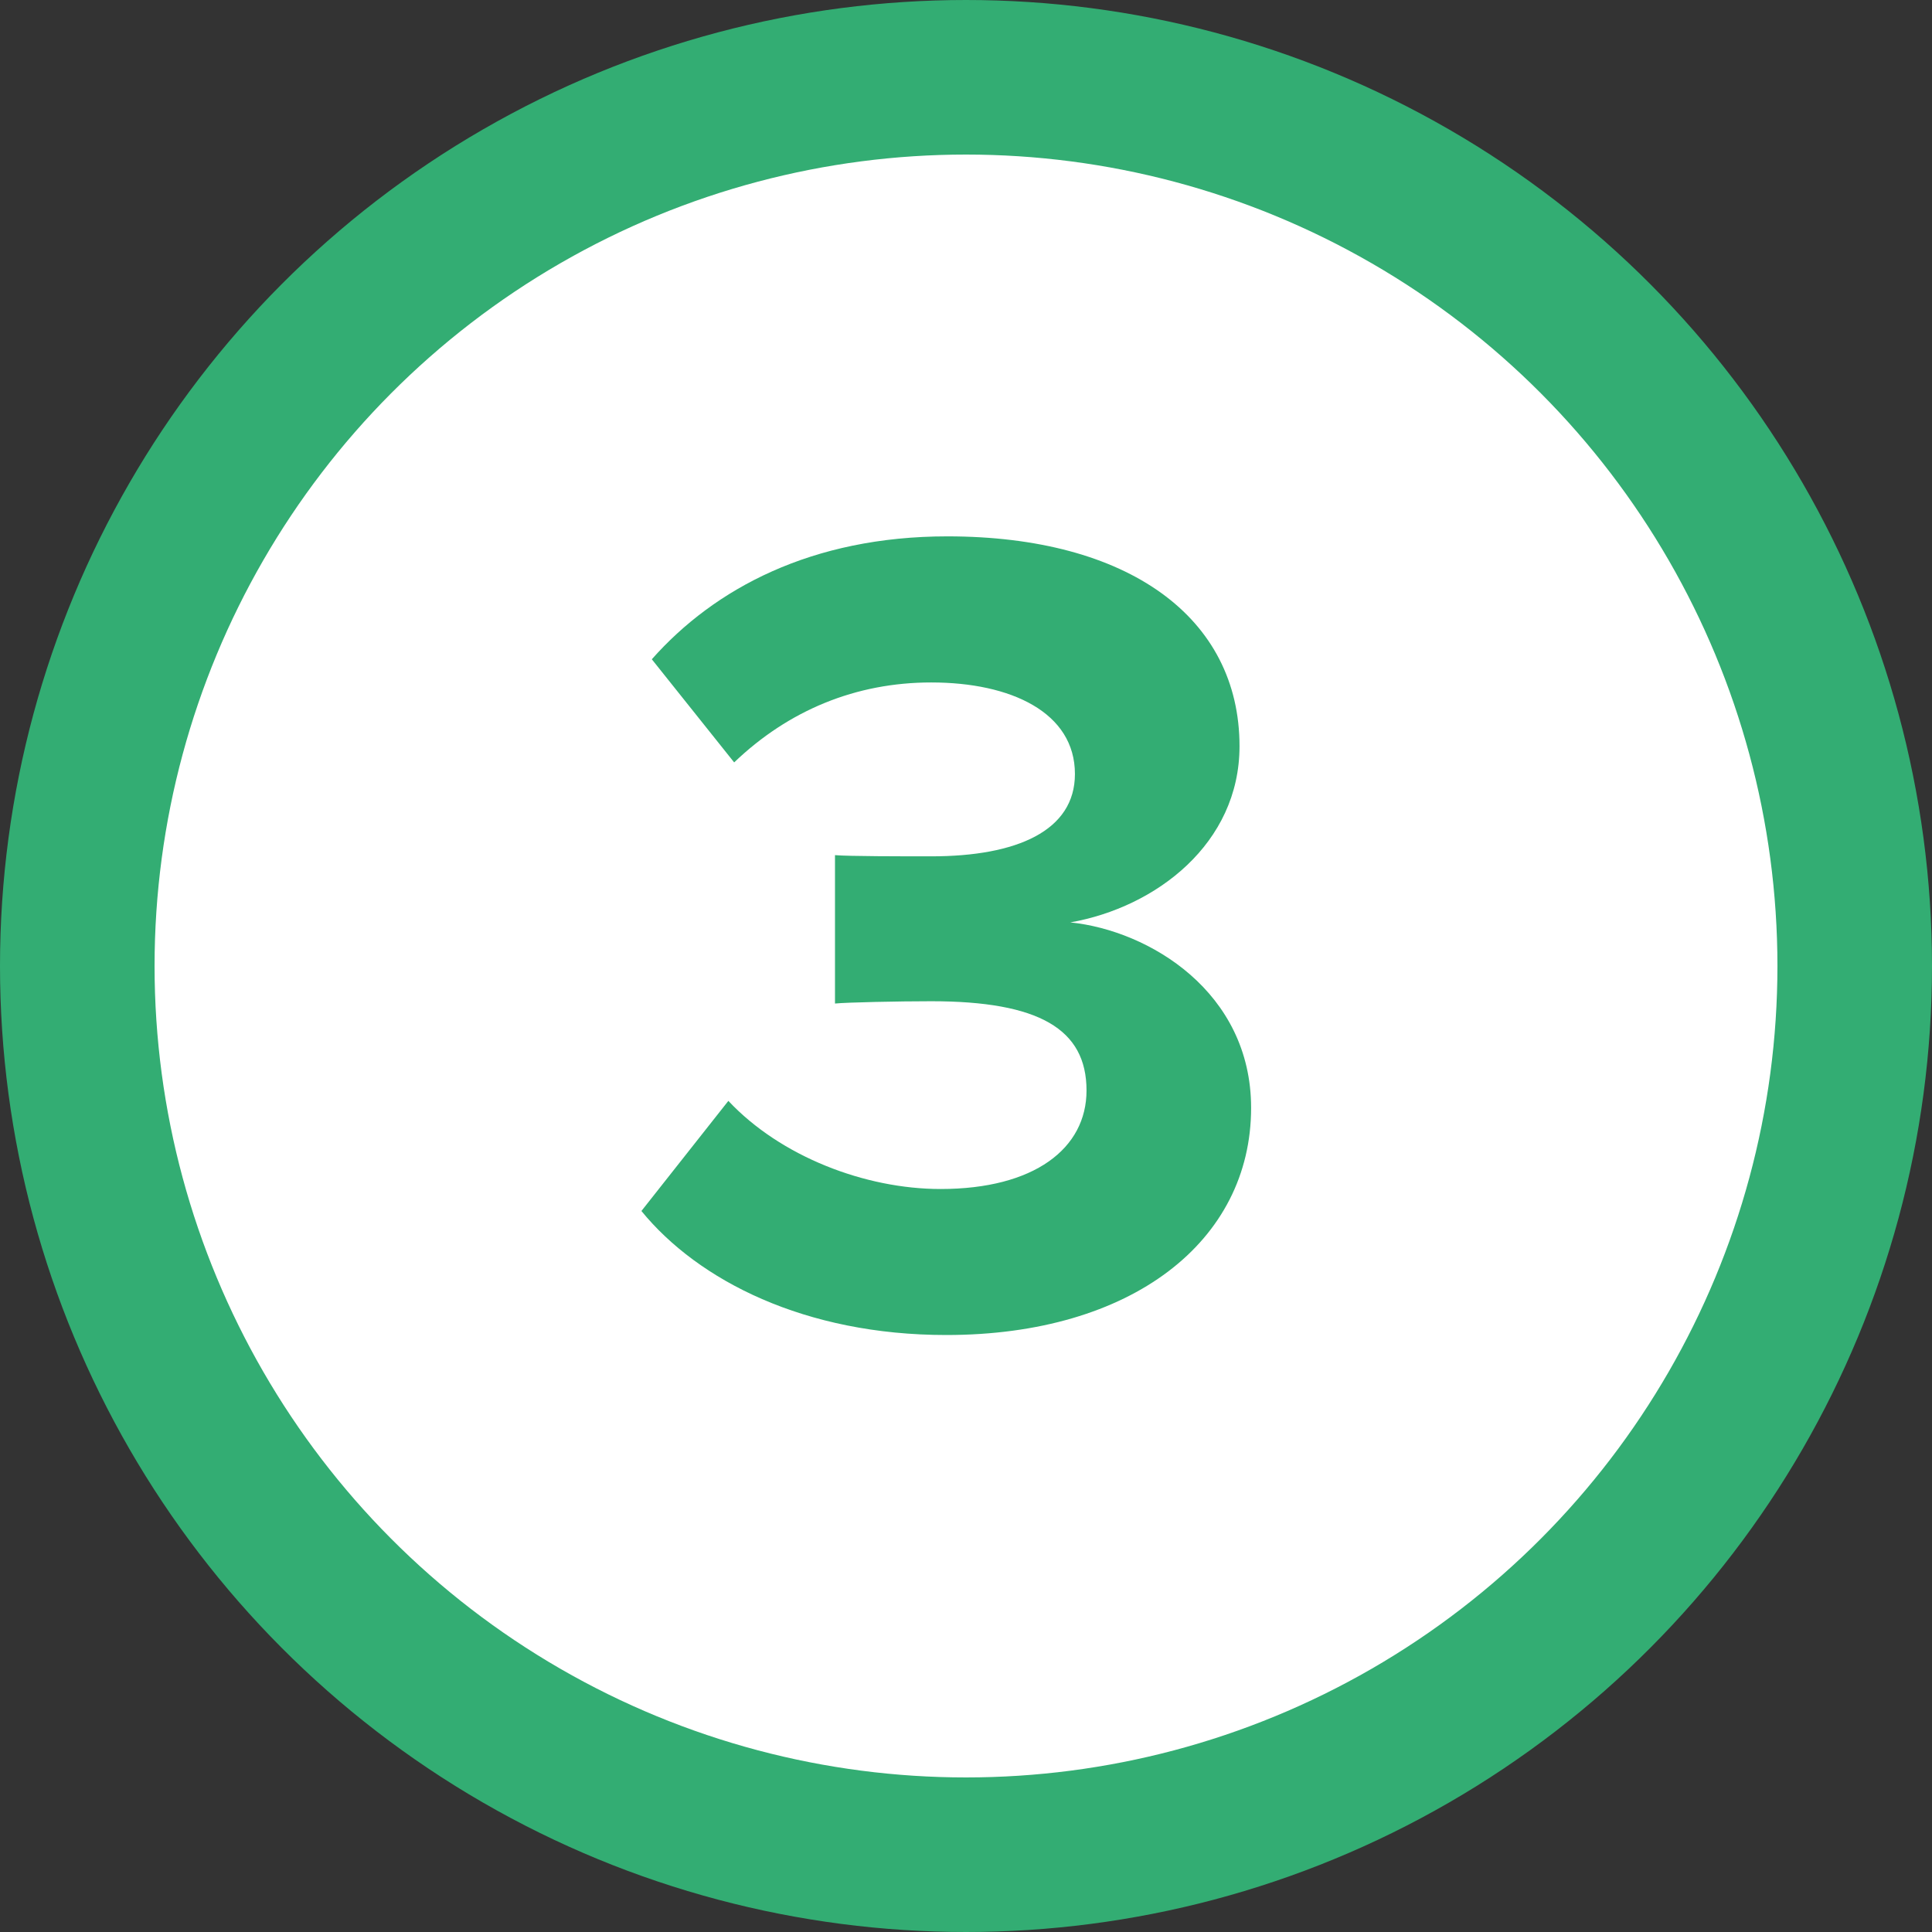 <svg width="21" height="21" viewBox="0 0 21 21" fill="none" xmlns="http://www.w3.org/2000/svg">
<rect x="0" y="0" width="21" height="21" fill="#333333" stroke="none"/>
<circle cx="10.5" cy="10.5" r="9.66" fill="white" stroke="#33AD73" stroke-width="1.68"/>
<path d="M10.286 14.511C12.302 14.511 13.599 13.491 13.599 12.042C13.599 10.782 12.491 10.114 11.634 10.026C12.566 9.862 13.473 9.169 13.473 8.111C13.473 6.712 12.264 5.83 10.298 5.83C8.824 5.83 7.766 6.397 7.085 7.166L7.98 8.287C8.572 7.72 9.303 7.418 10.122 7.418C10.991 7.418 11.684 7.745 11.684 8.413C11.684 9.03 11.054 9.308 10.122 9.308C9.807 9.308 9.227 9.308 9.076 9.295V10.908C9.202 10.895 9.769 10.883 10.122 10.883C11.293 10.883 11.81 11.185 11.81 11.853C11.81 12.483 11.243 12.924 10.223 12.924C9.404 12.924 8.484 12.571 7.917 11.966L6.972 13.163C7.589 13.919 8.748 14.511 10.286 14.511Z" fill="#33AD73"/>
</svg>
